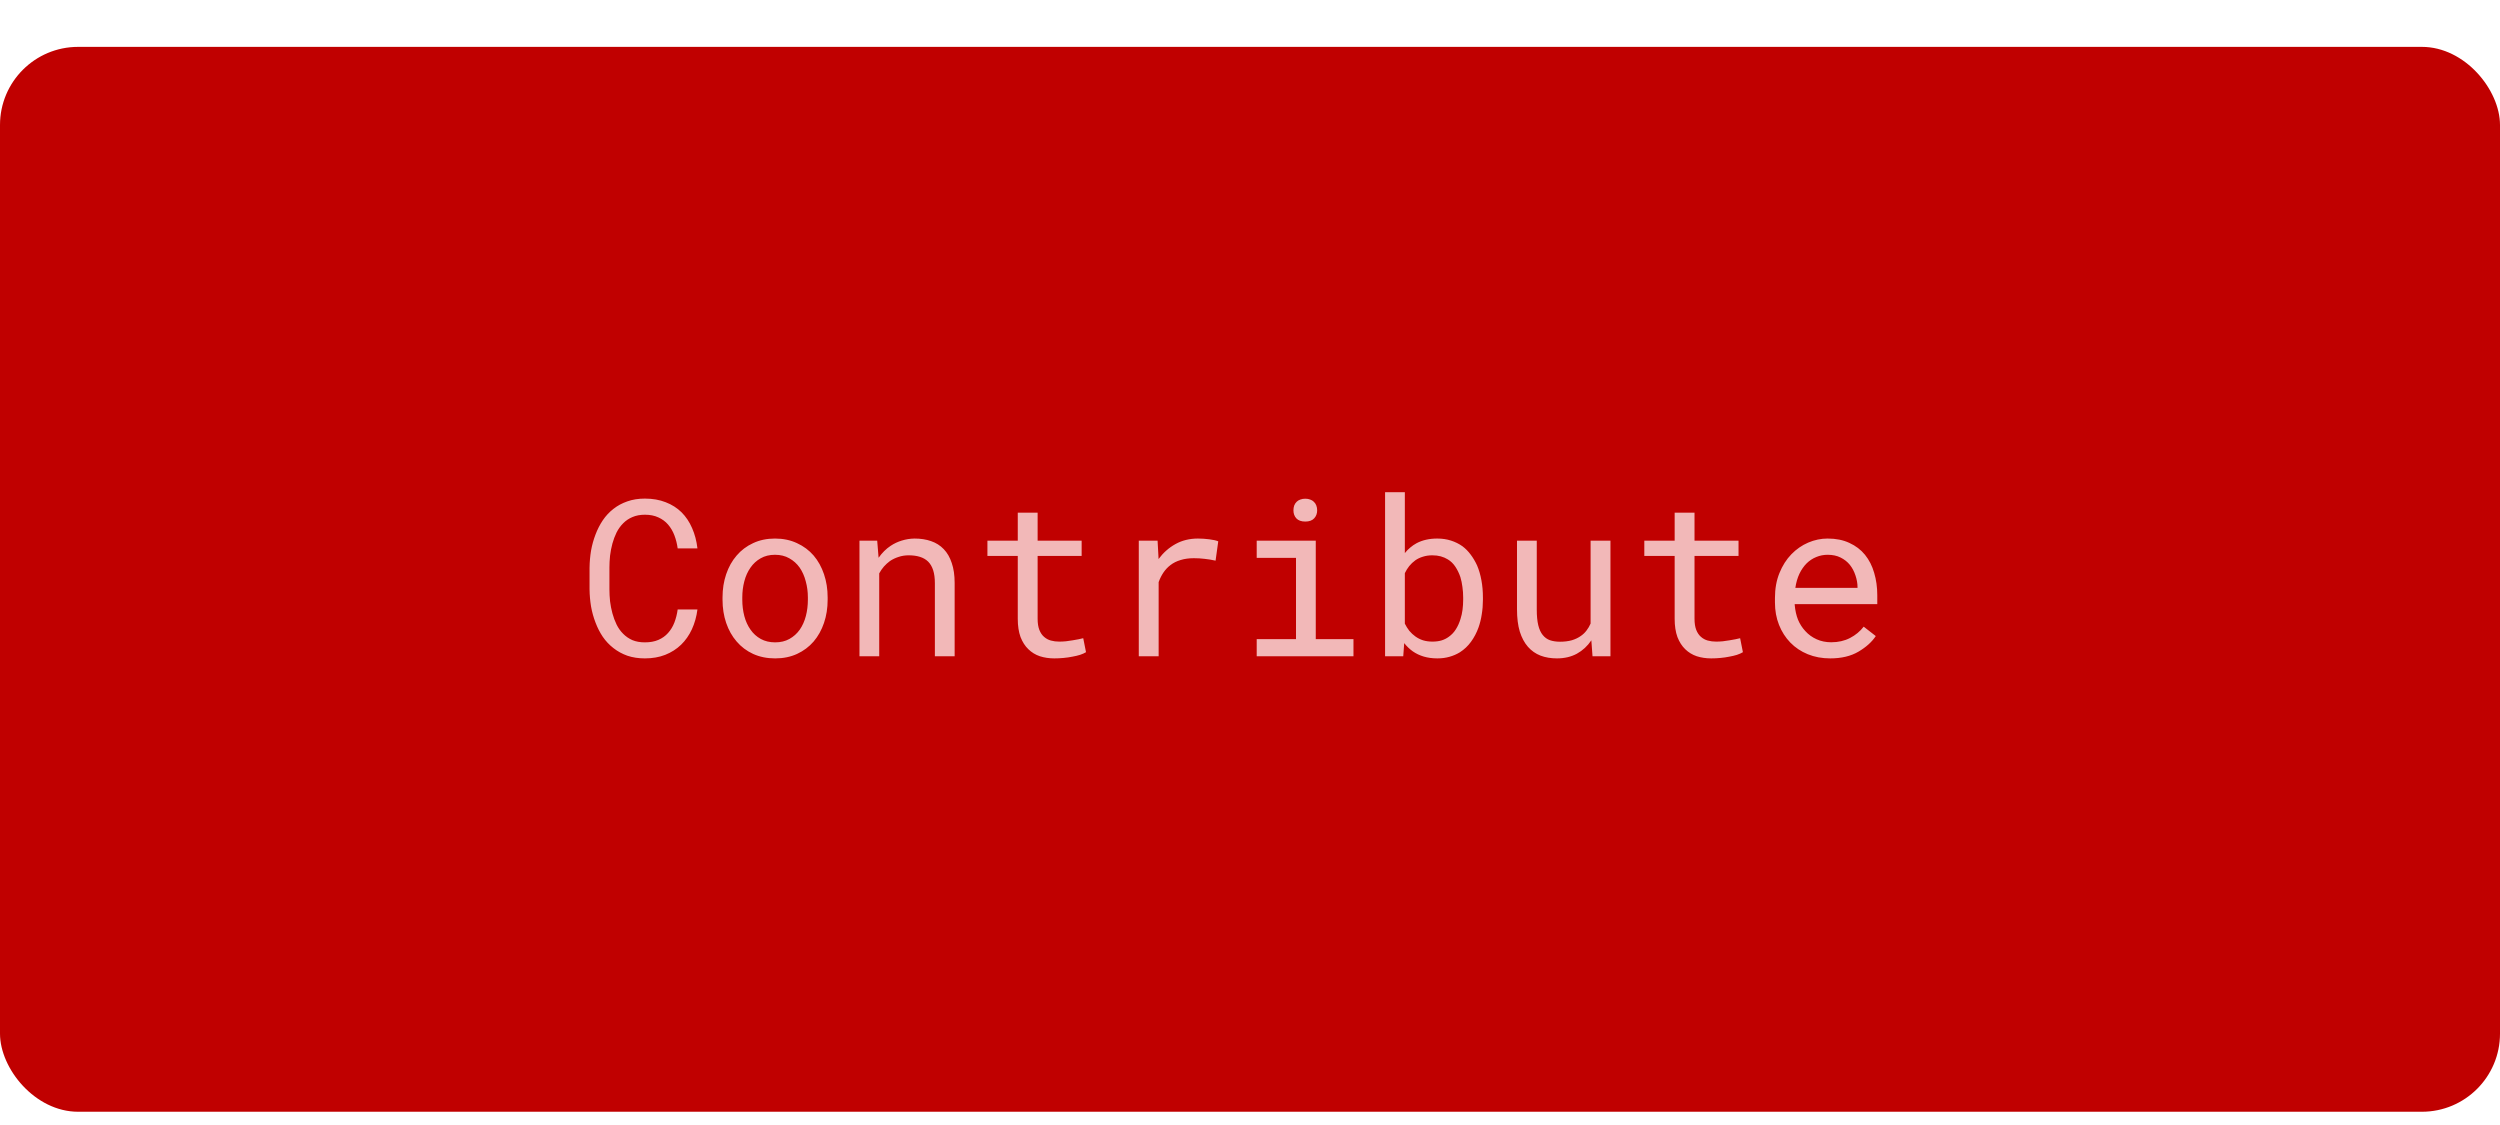 <svg width="160" height="72" viewBox="0 0 160 72" fill="none" xmlns="http://www.w3.org/2000/svg">
<g filter="url(#filter0_d)">
<rect width="160" height="68.152" rx="5" fill="#C00000"/>
<path d="M44.636 36.006H43.371C43.33 36.307 43.259 36.587 43.159 36.847C43.059 37.102 42.925 37.323 42.756 37.51C42.587 37.701 42.38 37.849 42.134 37.954C41.892 38.059 41.605 38.111 41.273 38.111C40.967 38.111 40.7 38.063 40.473 37.968C40.245 37.867 40.047 37.731 39.878 37.558C39.709 37.389 39.57 37.193 39.461 36.97C39.352 36.746 39.263 36.507 39.194 36.252C39.126 36.001 39.076 35.746 39.044 35.486C39.017 35.222 39.003 34.967 39.003 34.721V33.319C39.003 33.073 39.017 32.82 39.044 32.56C39.076 32.296 39.126 32.039 39.194 31.788C39.263 31.537 39.352 31.3 39.461 31.077C39.575 30.854 39.716 30.658 39.885 30.489C40.049 30.321 40.245 30.189 40.473 30.093C40.705 29.992 40.972 29.942 41.273 29.942C41.605 29.942 41.892 29.999 42.134 30.113C42.38 30.223 42.587 30.375 42.756 30.571C42.925 30.767 43.059 30.995 43.159 31.255C43.259 31.515 43.33 31.795 43.371 32.096H44.636C44.581 31.622 44.467 31.189 44.294 30.797C44.125 30.405 43.9 30.068 43.617 29.785C43.335 29.507 42.997 29.293 42.605 29.143C42.214 28.988 41.769 28.91 41.273 28.91C40.858 28.91 40.484 28.969 40.151 29.088C39.819 29.202 39.523 29.361 39.263 29.566C38.998 29.771 38.77 30.015 38.579 30.298C38.392 30.576 38.237 30.879 38.114 31.207C37.987 31.535 37.891 31.879 37.827 32.239C37.768 32.599 37.736 32.964 37.731 33.333V34.721C37.736 35.09 37.768 35.454 37.827 35.815C37.891 36.175 37.987 36.519 38.114 36.847C38.237 37.175 38.392 37.478 38.579 37.756C38.77 38.034 38.998 38.275 39.263 38.48C39.523 38.685 39.819 38.847 40.151 38.966C40.489 39.08 40.862 39.137 41.273 39.137C41.751 39.137 42.184 39.062 42.571 38.911C42.963 38.756 43.303 38.54 43.59 38.262C43.872 37.988 44.102 37.66 44.28 37.277C44.458 36.89 44.577 36.466 44.636 36.006ZM46.242 35.233V35.384C46.242 35.917 46.32 36.411 46.475 36.867C46.63 37.323 46.853 37.719 47.145 38.057C47.432 38.394 47.783 38.658 48.197 38.85C48.617 39.041 49.088 39.137 49.612 39.137C50.132 39.137 50.599 39.041 51.014 38.85C51.428 38.658 51.782 38.394 52.073 38.057C52.36 37.719 52.581 37.323 52.736 36.867C52.891 36.411 52.969 35.917 52.969 35.384V35.233C52.969 34.7 52.891 34.206 52.736 33.75C52.581 33.29 52.36 32.891 52.073 32.554C51.782 32.217 51.426 31.952 51.007 31.761C50.592 31.565 50.123 31.467 49.599 31.467C49.079 31.467 48.612 31.565 48.197 31.761C47.783 31.952 47.432 32.217 47.145 32.554C46.853 32.891 46.63 33.29 46.475 33.75C46.32 34.206 46.242 34.7 46.242 35.233ZM47.507 35.384V35.233C47.507 34.873 47.55 34.529 47.637 34.201C47.723 33.868 47.855 33.577 48.033 33.326C48.206 33.075 48.423 32.877 48.683 32.731C48.942 32.581 49.248 32.506 49.599 32.506C49.95 32.506 50.255 32.581 50.515 32.731C50.779 32.877 51 33.075 51.178 33.326C51.351 33.577 51.481 33.868 51.567 34.201C51.658 34.529 51.704 34.873 51.704 35.233V35.384C51.704 35.748 51.661 36.097 51.574 36.43C51.488 36.758 51.358 37.047 51.185 37.298C51.007 37.548 50.786 37.747 50.522 37.893C50.262 38.038 49.959 38.111 49.612 38.111C49.261 38.111 48.954 38.038 48.69 37.893C48.425 37.747 48.206 37.548 48.033 37.298C47.855 37.047 47.723 36.758 47.637 36.43C47.55 36.097 47.507 35.748 47.507 35.384ZM55.006 39H56.27V33.695C56.357 33.536 56.457 33.39 56.571 33.258C56.69 33.126 56.817 33.009 56.954 32.909C57.123 32.795 57.307 32.706 57.508 32.643C57.708 32.574 57.925 32.54 58.157 32.54C58.426 32.54 58.663 32.572 58.868 32.636C59.078 32.7 59.255 32.802 59.401 32.943C59.543 33.085 59.65 33.269 59.723 33.497C59.796 33.725 59.832 34.003 59.832 34.331V39H61.097V34.304C61.097 33.812 61.035 33.388 60.912 33.032C60.794 32.672 60.623 32.376 60.399 32.144C60.176 31.911 59.905 31.74 59.586 31.631C59.272 31.521 58.921 31.467 58.533 31.467C58.246 31.471 57.973 31.515 57.713 31.597C57.458 31.674 57.221 31.786 57.002 31.932C56.856 32.027 56.717 32.141 56.585 32.273C56.457 32.401 56.339 32.542 56.23 32.697L56.141 31.604H55.006V39ZM66.408 29.812H65.137V31.604H63.195V32.581H65.137V36.601C65.137 37.056 65.196 37.446 65.314 37.77C65.438 38.089 65.604 38.348 65.814 38.549C66.023 38.754 66.269 38.904 66.552 39C66.839 39.091 67.147 39.137 67.475 39.137C67.671 39.137 67.867 39.128 68.062 39.109C68.263 39.091 68.452 39.064 68.63 39.027C68.808 38.995 68.972 38.957 69.122 38.911C69.272 38.861 69.4 38.804 69.505 38.74L69.327 37.845C69.25 37.863 69.149 37.886 69.026 37.913C68.908 37.936 68.78 37.959 68.644 37.981C68.502 38.004 68.359 38.025 68.213 38.043C68.067 38.057 67.926 38.063 67.789 38.063C67.602 38.063 67.424 38.041 67.256 37.995C67.092 37.95 66.946 37.87 66.818 37.756C66.691 37.647 66.591 37.498 66.518 37.312C66.445 37.125 66.408 36.888 66.408 36.601V32.581H69.225V31.604H66.408V29.812ZM76.669 31.467C76.131 31.467 75.65 31.585 75.227 31.822C74.807 32.055 74.447 32.374 74.147 32.779L74.14 32.595L74.085 31.604H72.882V39H74.153V34.256C74.235 34.028 74.338 33.823 74.461 33.641C74.588 33.454 74.737 33.297 74.905 33.169C75.092 33.023 75.311 32.914 75.561 32.841C75.812 32.763 76.092 32.725 76.402 32.725C76.644 32.725 76.874 32.738 77.093 32.766C77.316 32.788 77.551 32.827 77.797 32.882L77.968 31.645C77.84 31.59 77.649 31.547 77.394 31.515C77.143 31.483 76.901 31.467 76.669 31.467ZM80.429 31.604V32.704H82.944V37.906H80.429V39H86.622V37.906H84.209V31.604H80.429ZM82.78 29.662C82.78 29.867 82.842 30.038 82.965 30.175C83.092 30.311 83.284 30.38 83.539 30.38C83.79 30.38 83.979 30.311 84.106 30.175C84.234 30.038 84.298 29.867 84.298 29.662C84.298 29.548 84.28 29.443 84.243 29.348C84.207 29.252 84.152 29.172 84.079 29.108C84.02 29.049 83.945 29.004 83.853 28.972C83.762 28.935 83.658 28.917 83.539 28.917C83.421 28.917 83.314 28.935 83.218 28.972C83.127 29.004 83.051 29.049 82.992 29.108C82.919 29.177 82.865 29.259 82.828 29.355C82.796 29.45 82.78 29.553 82.78 29.662ZM94.907 35.384V35.24C94.907 34.853 94.875 34.486 94.811 34.14C94.748 33.789 94.654 33.47 94.531 33.183C94.413 32.927 94.276 32.697 94.121 32.492C93.966 32.283 93.791 32.105 93.595 31.959C93.376 31.804 93.132 31.683 92.863 31.597C92.594 31.51 92.3 31.467 91.981 31.467C91.726 31.467 91.489 31.492 91.27 31.542C91.052 31.592 90.851 31.665 90.669 31.761C90.523 31.838 90.386 31.932 90.259 32.041C90.131 32.146 90.015 32.264 89.91 32.397V28.5H88.645V39H89.808L89.869 38.159C89.951 38.264 90.038 38.36 90.129 38.446C90.22 38.533 90.316 38.613 90.416 38.685C90.626 38.831 90.86 38.943 91.12 39.02C91.384 39.098 91.676 39.137 91.995 39.137C92.273 39.137 92.531 39.102 92.768 39.034C93.009 38.966 93.23 38.87 93.431 38.747C93.709 38.569 93.946 38.346 94.142 38.077C94.342 37.804 94.504 37.496 94.627 37.154C94.718 36.895 94.787 36.617 94.832 36.32C94.882 36.02 94.907 35.707 94.907 35.384ZM93.643 35.24V35.384C93.643 35.602 93.629 35.817 93.602 36.026C93.574 36.236 93.531 36.432 93.472 36.614C93.399 36.856 93.301 37.075 93.178 37.27C93.055 37.467 92.902 37.628 92.72 37.756C92.583 37.856 92.428 37.934 92.255 37.988C92.082 38.038 91.89 38.063 91.681 38.063C91.462 38.063 91.261 38.036 91.079 37.981C90.897 37.922 90.733 37.84 90.587 37.735C90.441 37.63 90.311 37.51 90.197 37.373C90.088 37.232 89.992 37.079 89.91 36.915V33.682C89.988 33.518 90.081 33.367 90.19 33.23C90.304 33.089 90.434 32.966 90.58 32.861C90.721 32.761 90.883 32.684 91.065 32.629C91.248 32.57 91.448 32.54 91.667 32.54C91.868 32.54 92.05 32.563 92.214 32.608C92.378 32.654 92.526 32.718 92.658 32.8C92.85 32.914 93.011 33.071 93.144 33.272C93.276 33.472 93.383 33.693 93.465 33.935C93.524 34.13 93.567 34.34 93.595 34.563C93.627 34.782 93.643 35.008 93.643 35.24ZM101.921 39H103.069V31.604H101.798V36.908C101.729 37.068 101.643 37.216 101.538 37.352C101.438 37.485 101.319 37.599 101.183 37.694C101.019 37.813 100.825 37.906 100.602 37.975C100.378 38.038 100.125 38.07 99.843 38.07C99.601 38.07 99.387 38.038 99.2 37.975C99.018 37.911 98.863 37.799 98.735 37.64C98.608 37.485 98.512 37.275 98.448 37.011C98.384 36.746 98.353 36.414 98.353 36.013V31.604H97.088V35.999C97.088 36.55 97.147 37.024 97.266 37.421C97.389 37.813 97.562 38.136 97.785 38.392C98.008 38.647 98.277 38.836 98.592 38.959C98.906 39.078 99.257 39.137 99.644 39.137C100.128 39.137 100.554 39.036 100.923 38.836C101.292 38.631 101.6 38.346 101.846 37.981L101.921 39ZM108.449 29.812H107.178V31.604H105.236V32.581H107.178V36.601C107.178 37.056 107.237 37.446 107.355 37.77C107.479 38.089 107.645 38.348 107.854 38.549C108.064 38.754 108.31 38.904 108.593 39C108.88 39.091 109.188 39.137 109.516 39.137C109.712 39.137 109.908 39.128 110.104 39.109C110.304 39.091 110.493 39.064 110.671 39.027C110.849 38.995 111.013 38.957 111.163 38.911C111.313 38.861 111.441 38.804 111.546 38.74L111.368 37.845C111.291 37.863 111.19 37.886 111.067 37.913C110.949 37.936 110.821 37.959 110.685 37.981C110.543 38.004 110.4 38.025 110.254 38.043C110.108 38.057 109.967 38.063 109.83 38.063C109.643 38.063 109.465 38.041 109.297 37.995C109.133 37.95 108.987 37.87 108.859 37.756C108.732 37.647 108.632 37.498 108.559 37.312C108.486 37.125 108.449 36.888 108.449 36.601V32.581H111.266V31.604H108.449V29.812ZM117.131 39.137C117.851 39.137 118.455 38.993 118.942 38.706C119.435 38.414 119.804 38.082 120.05 37.708L119.277 37.106C119.045 37.407 118.753 37.649 118.402 37.831C118.051 38.013 117.65 38.105 117.199 38.105C116.857 38.105 116.545 38.041 116.263 37.913C115.98 37.785 115.739 37.61 115.538 37.387C115.342 37.177 115.187 36.935 115.073 36.662C114.964 36.389 114.893 36.072 114.861 35.712V35.664H120.146V35.097C120.146 34.582 120.079 34.103 119.947 33.661C119.82 33.219 119.624 32.834 119.359 32.506C119.095 32.182 118.762 31.929 118.361 31.747C117.965 31.56 117.5 31.467 116.967 31.467C116.543 31.467 116.128 31.553 115.723 31.727C115.322 31.9 114.964 32.148 114.649 32.472C114.33 32.8 114.075 33.201 113.884 33.675C113.692 34.144 113.597 34.677 113.597 35.274V35.562C113.597 36.077 113.683 36.553 113.856 36.99C114.03 37.428 114.271 37.806 114.581 38.125C114.891 38.444 115.262 38.692 115.695 38.87C116.133 39.048 116.611 39.137 117.131 39.137ZM116.967 32.506C117.29 32.506 117.568 32.565 117.801 32.684C118.038 32.802 118.234 32.957 118.389 33.148C118.544 33.34 118.664 33.568 118.751 33.832C118.838 34.092 118.881 34.336 118.881 34.563V34.625H114.902C114.952 34.283 115.039 33.982 115.162 33.723C115.29 33.458 115.445 33.235 115.627 33.053C115.809 32.875 116.014 32.741 116.242 32.649C116.47 32.554 116.712 32.506 116.967 32.506Z" fill="#F2B8B8"/>
</g>
<defs>
<filter id="filter0_d" x="0" y="0" width="160" height="71.152" filterUnits="userSpaceOnUse" color-interpolation-filters="sRGB">
<feFlood flood-opacity="0" result="BackgroundImageFix"/>
<feColorMatrix in="SourceAlpha" type="matrix" values="0 0 0 0 0 0 0 0 0 0 0 0 0 0 0 0 0 0 127 0"/>
<feOffset dy="3"/>
<feColorMatrix type="matrix" values="0 0 0 0 0.921 0 0 0 0 0.307 0 0 0 0 0.307 0 0 0 1 0"/>
<feBlend mode="normal" in2="BackgroundImageFix" result="effect1_dropShadow"/>
<feBlend mode="normal" in="SourceGraphic" in2="effect1_dropShadow" result="shape"/>
</filter>
</defs>
</svg>
